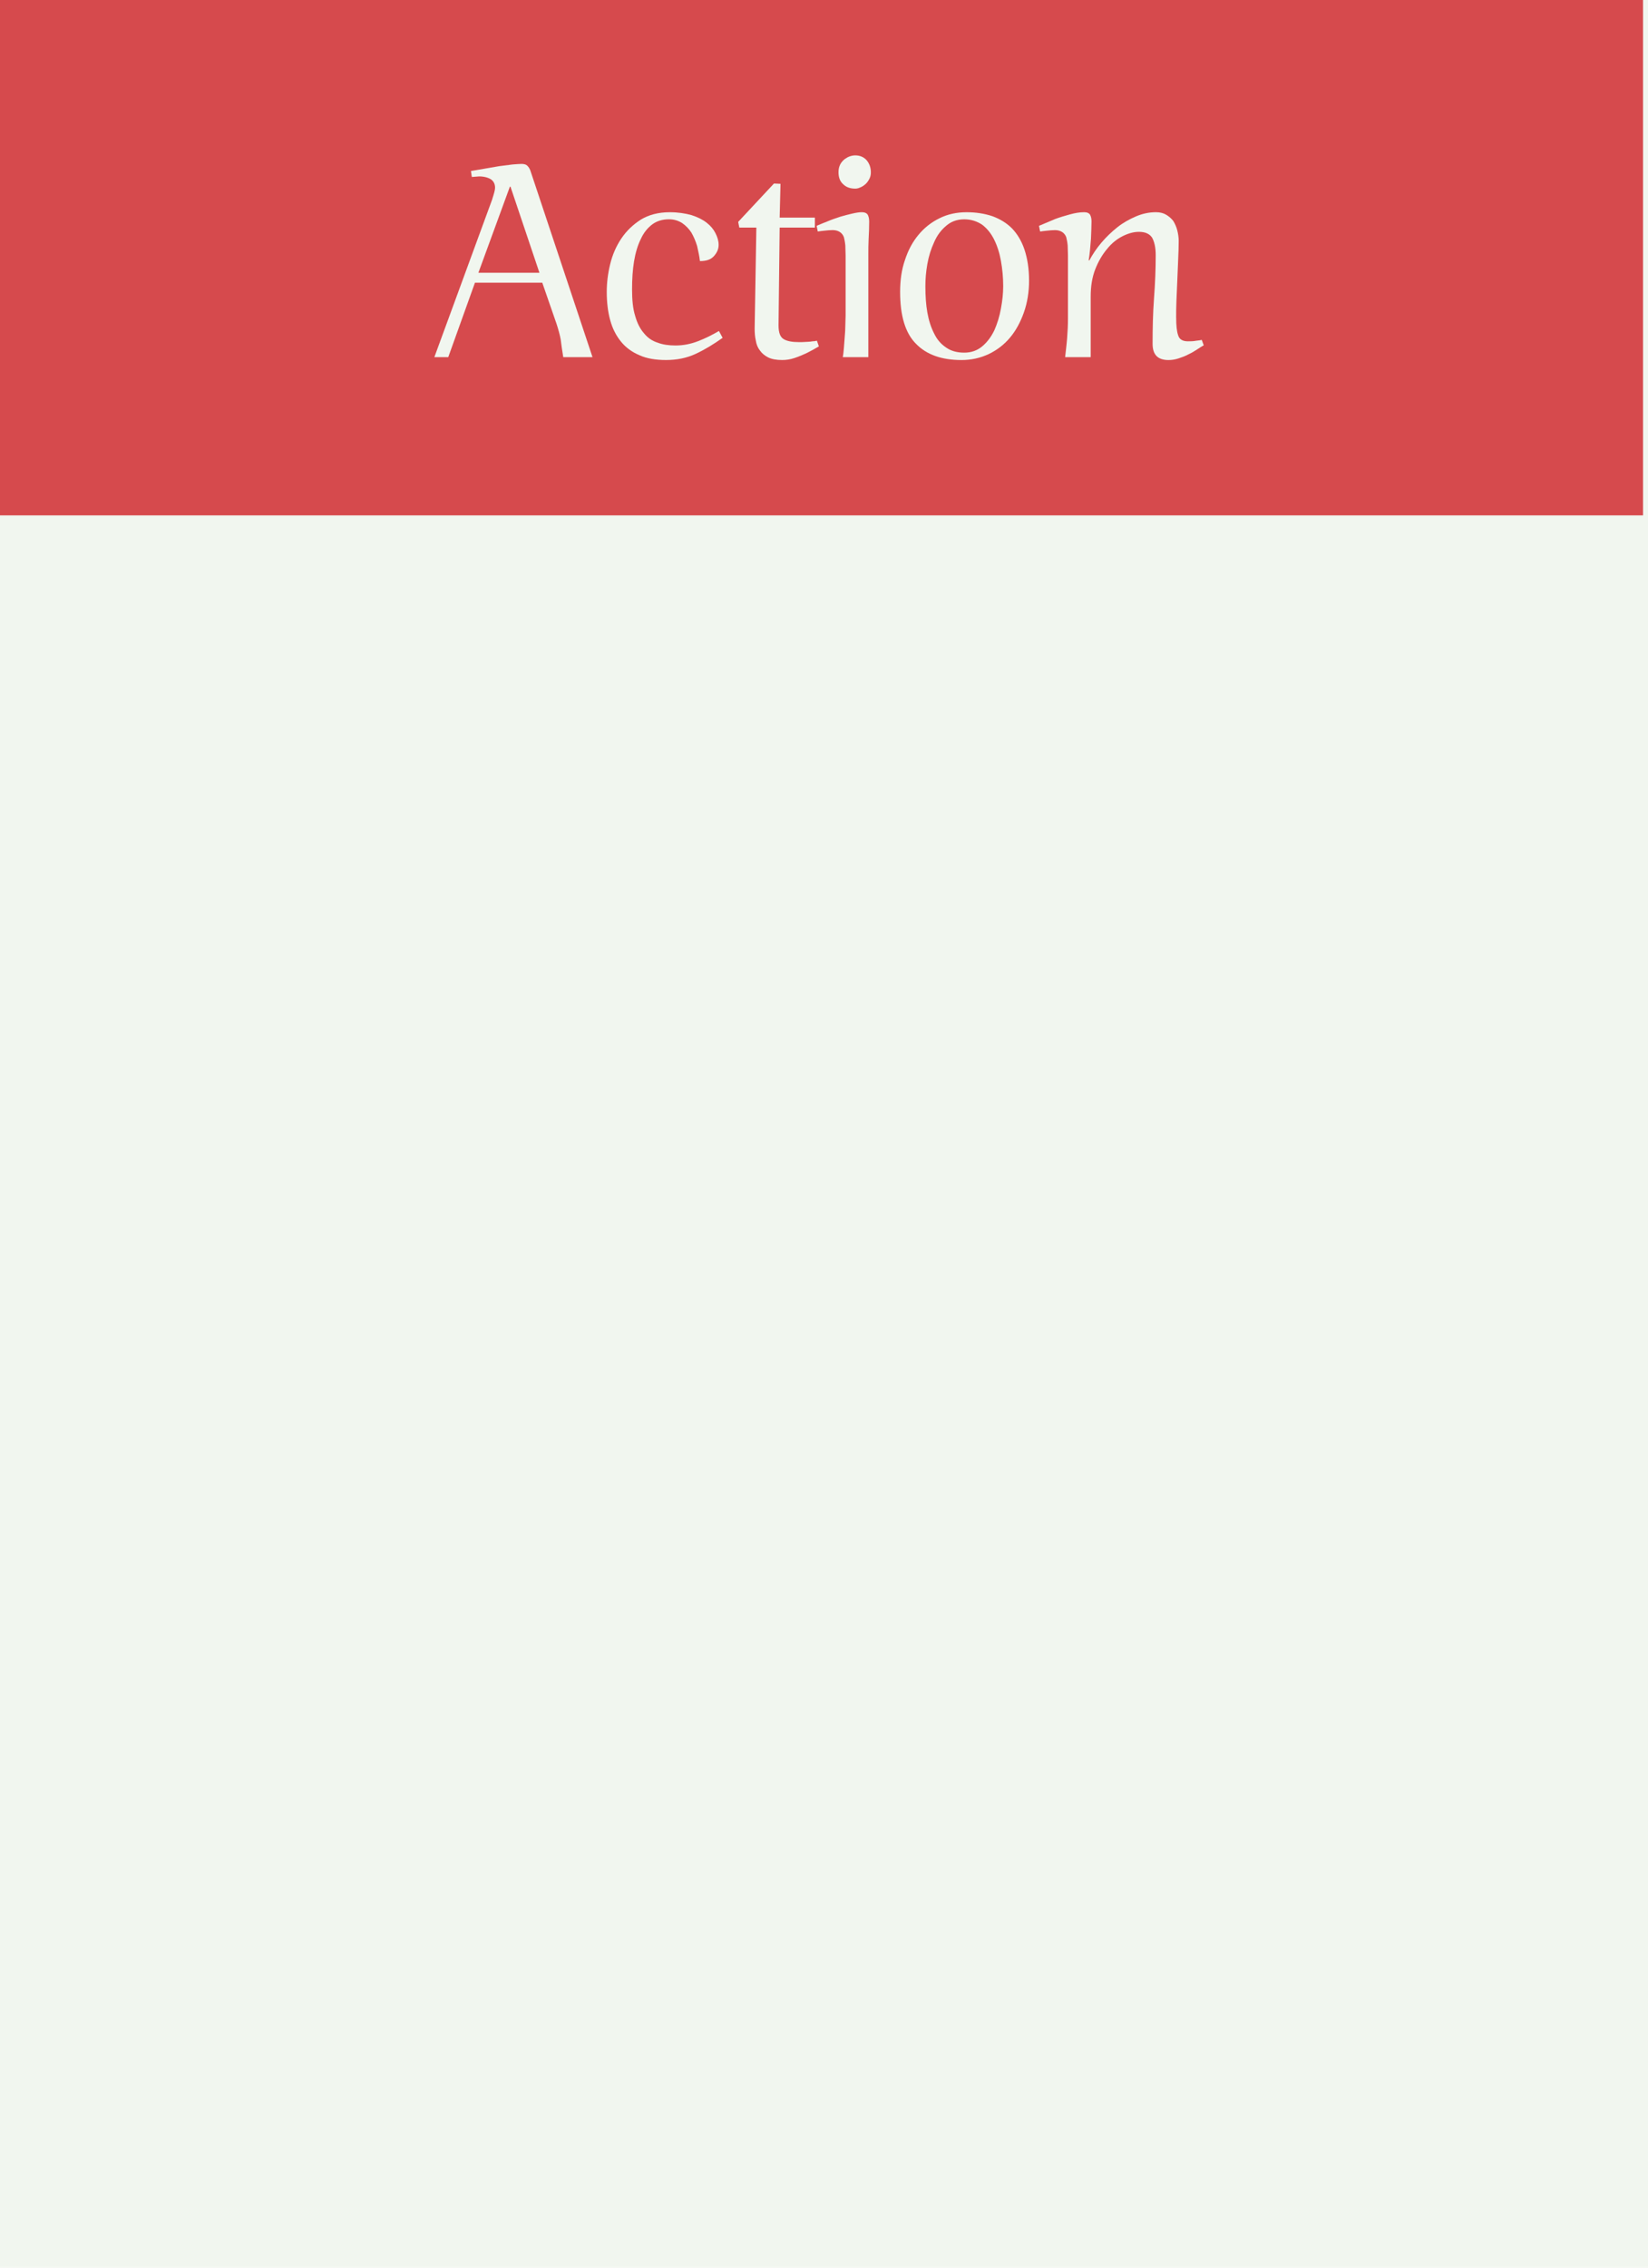 <?xml version="1.0" encoding="UTF-8" standalone="no"?>
<!-- Created with Inkscape (http://www.inkscape.org/) -->

<svg
   width="64mm"
   height="88mm"
   viewBox="0 0 64 88"
   version="1.1"
   id="svg5"
   xml:space="preserve"
   inkscape:version="1.2.2 (b0a8486, 2022-12-01)"
   sodipodi:docname="COUPLES SUITE.svg"
   inkscape:export-filename="COUPLES SUITE.png"
   inkscape:export-xdpi="96"
   inkscape:export-ydpi="96"
   xmlns:inkscape="http://www.inkscape.org/namespaces/inkscape"
   xmlns:sodipodi="http://sodipodi.sourceforge.net/DTD/sodipodi-0.dtd"
   xmlns="http://www.w3.org/2000/svg"
   xmlns:svg="http://www.w3.org/2000/svg"><sodipodi:namedview
     id="namedview7"
     pagecolor="#ffffff"
     bordercolor="#000000"
     borderopacity="0.25"
     inkscape:showpageshadow="2"
     inkscape:pageopacity="0.0"
     inkscape:pagecheckerboard="0"
     inkscape:deskcolor="#d1d1d1"
     inkscape:document-units="mm"
     showgrid="true"
     showguides="false"
     inkscape:zoom="0.88544882"
     inkscape:cx="1358.0683"
     inkscape:cy="1342.2571"
     inkscape:window-width="1440"
     inkscape:window-height="847"
     inkscape:window-x="0"
     inkscape:window-y="25"
     inkscape:window-maximized="1"
     inkscape:current-layer="g1945"><inkscape:grid
       type="xygrid"
       id="grid236"
       originx="0"
       originy="0"
       units="mm"
       spacingx="2"
       spacingy="2" /></sodipodi:namedview><defs
     id="defs2" /><g
     inkscape:label="Layer 1"
     inkscape:groupmode="layer"
     id="layer1"
     transform="translate(-140)"><path
       id="rect20122"
       style="fill:#f1f6ef;fill-rule:evenodd;stroke-width:5;stroke-linecap:round;stroke-linejoin:round;paint-order:fill markers stroke"
       d="m 140,0 h 64 v 88 h -64 z" /><path
       id="rect19070"
       style="fill:#d64a4d;fill-rule:evenodd;stroke-width:5;stroke-linecap:round;stroke-linejoin:round;paint-order:fill markers stroke"
       d="m 139.807,0 h 64 v 20 h -64 z" /><g
       aria-label="Action"
       id="text21750"
       style="font-size:11.029px;line-height:1.3;font-family:NinfaW00-Regular;-inkscape-font-specification:'NinfaW00-Regular, Normal';fill:#f1f6ef;fill-rule:evenodd;stroke-width:5;stroke-linecap:round;stroke-linejoin:round;paint-order:fill markers stroke"><path
         d="m 159.824,7.243 1.125,3.342 h -2.371 l 1.224,-3.342 z m -0.706,0.485 -2.25,6.132 h 0.54 l 1.037,-2.89 h 2.614 l 0.551,1.588 c 0.077,0.232 0.132,0.441 0.165,0.618 0.022,0.187 0.055,0.419 0.099,0.684 h 1.136 l -2.415,-7.246 c -0.033,-0.088 -0.077,-0.143 -0.121,-0.187 -0.044,-0.044 -0.121,-0.066 -0.221,-0.066 -0.077,0 -0.199,0.011 -0.353,0.022 -0.154,0.022 -0.331,0.044 -0.518,0.066 -0.188,0.033 -0.375,0.066 -0.574,0.099 -0.199,0.033 -0.375,0.066 -0.518,0.088 l 0.033,0.232 c 0.044,0 0.099,-0.011 0.143,-0.011 0.044,0 0.099,-0.011 0.143,-0.011 0.187,0 0.342,0.044 0.452,0.11 0.11,0.077 0.165,0.187 0.165,0.331 0,0.088 -0.044,0.232 -0.11,0.441 z"
         style="stroke-width:5"
         id="path1721" /><path
         d="m 167.18,10.132 c 0.243,0 0.419,-0.055 0.54,-0.187 0.121,-0.132 0.188,-0.276 0.188,-0.441 0,-0.154 -0.044,-0.298 -0.121,-0.452 -0.077,-0.154 -0.187,-0.287 -0.342,-0.408 -0.154,-0.121 -0.353,-0.221 -0.596,-0.298 -0.243,-0.066 -0.518,-0.11 -0.838,-0.11 -0.441,0 -0.816,0.099 -1.125,0.287 -0.309,0.199 -0.562,0.441 -0.761,0.739 -0.199,0.298 -0.342,0.629 -0.43,0.993 -0.088,0.364 -0.132,0.717 -0.132,1.07 0,0.408 0.044,0.772 0.132,1.092 0.088,0.331 0.232,0.607 0.419,0.838 0.188,0.232 0.43,0.408 0.717,0.529 0.287,0.132 0.64,0.187 1.037,0.187 0.419,0 0.805,-0.077 1.158,-0.243 0.353,-0.165 0.695,-0.375 1.037,-0.618 l -0.143,-0.265 c -0.265,0.154 -0.529,0.287 -0.816,0.397 -0.287,0.11 -0.574,0.165 -0.871,0.165 -0.265,0 -0.496,-0.033 -0.695,-0.11 -0.21,-0.066 -0.386,-0.187 -0.529,-0.364 -0.154,-0.176 -0.265,-0.397 -0.342,-0.673 -0.088,-0.276 -0.121,-0.618 -0.121,-1.026 0,-0.397 0.022,-0.761 0.077,-1.092 0.055,-0.331 0.143,-0.629 0.265,-0.871 0.11,-0.243 0.265,-0.43 0.441,-0.562 0.176,-0.132 0.397,-0.199 0.651,-0.199 0.199,0 0.364,0.055 0.507,0.143 0.143,0.099 0.265,0.221 0.364,0.375 0.088,0.154 0.165,0.331 0.221,0.518 0.044,0.199 0.088,0.386 0.11,0.585 z"
         style="stroke-width:5"
         id="path1723" /><path
         d="m 170.379,13.971 c 0.154,0 0.309,-0.022 0.474,-0.077 0.165,-0.055 0.32,-0.121 0.463,-0.187 0.154,-0.077 0.32,-0.165 0.485,-0.265 l -0.077,-0.221 c -0.044,0.011 -0.088,0.022 -0.154,0.022 -0.066,0.011 -0.143,0.022 -0.21,0.022 -0.077,0 -0.143,0.011 -0.21,0.011 -0.066,0 -0.11,0 -0.132,0 -0.243,0 -0.441,-0.033 -0.574,-0.11 -0.143,-0.077 -0.21,-0.254 -0.21,-0.54 l 0.044,-3.794 h 1.368 V 8.445 h -1.368 l 0.033,-1.312 -0.254,-0.011 -1.39,1.489 0.044,0.221 h 0.662 l -0.066,3.915 c 0,0.165 0.011,0.32 0.044,0.463 0.022,0.154 0.077,0.287 0.165,0.397 0.077,0.11 0.188,0.199 0.32,0.265 0.132,0.066 0.32,0.099 0.54,0.099 z"
         style="stroke-width:5"
         id="path1725" /><path
         d="m 173.754,8.588 c 0,-0.11 -0.022,-0.187 -0.055,-0.254 -0.044,-0.066 -0.121,-0.099 -0.232,-0.099 -0.11,0 -0.232,0.022 -0.375,0.055 -0.154,0.033 -0.309,0.077 -0.463,0.121 -0.165,0.055 -0.331,0.11 -0.485,0.176 -0.165,0.066 -0.309,0.121 -0.43,0.176 l 0.044,0.221 c 0.066,-0.011 0.154,-0.022 0.265,-0.033 0.11,-0.011 0.21,-0.022 0.32,-0.022 0.11,0 0.21,0.033 0.276,0.077 0.066,0.044 0.121,0.11 0.154,0.199 0.022,0.088 0.044,0.199 0.055,0.32 0,0.121 0.011,0.254 0.011,0.386 v 2.338 c 0,0.121 -0.011,0.254 -0.011,0.386 0,0.143 -0.011,0.287 -0.022,0.43 -0.011,0.154 -0.022,0.298 -0.033,0.43 -0.011,0.132 -0.022,0.254 -0.044,0.364 h 0.993 V 9.901 c 0,-0.21 0,-0.419 0.011,-0.629 0.011,-0.21 0.022,-0.441 0.022,-0.684 z m 0.066,-1.897 c 0,-0.187 -0.055,-0.342 -0.165,-0.474 -0.11,-0.121 -0.254,-0.187 -0.441,-0.187 -0.066,0 -0.132,0.011 -0.199,0.033 -0.077,0.022 -0.143,0.066 -0.21,0.11 -0.066,0.055 -0.132,0.121 -0.176,0.21 -0.044,0.088 -0.066,0.187 -0.066,0.298 0,0.199 0.055,0.353 0.176,0.463 0.121,0.121 0.276,0.176 0.474,0.176 0.055,0 0.121,-0.011 0.188,-0.044 0.066,-0.022 0.132,-0.066 0.199,-0.121 0.066,-0.055 0.11,-0.121 0.154,-0.199 0.044,-0.077 0.066,-0.165 0.066,-0.265 z"
         style="stroke-width:5"
         id="path1727" /><path
         d="m 175.937,11.103 c 0,-0.265 0.022,-0.551 0.077,-0.86 0.055,-0.309 0.143,-0.585 0.265,-0.849 0.11,-0.254 0.265,-0.463 0.463,-0.629 0.188,-0.165 0.419,-0.254 0.706,-0.254 0.265,0 0.496,0.077 0.695,0.21 0.188,0.143 0.342,0.331 0.463,0.574 0.121,0.243 0.21,0.518 0.265,0.827 0.055,0.309 0.088,0.64 0.088,0.982 0,0.287 -0.033,0.574 -0.088,0.871 -0.055,0.309 -0.143,0.585 -0.254,0.838 -0.121,0.254 -0.276,0.463 -0.474,0.629 -0.199,0.165 -0.43,0.243 -0.695,0.243 -0.287,0 -0.518,-0.066 -0.706,-0.199 -0.199,-0.132 -0.353,-0.309 -0.463,-0.54 -0.121,-0.232 -0.21,-0.507 -0.265,-0.816 -0.055,-0.309 -0.077,-0.651 -0.077,-1.026 z m 4.026,-0.221 c 0,-0.463 -0.066,-0.86 -0.176,-1.191 -0.11,-0.331 -0.276,-0.607 -0.485,-0.827 -0.21,-0.21 -0.463,-0.364 -0.761,-0.474 -0.298,-0.099 -0.629,-0.154 -1.004,-0.154 -0.386,0 -0.739,0.077 -1.048,0.232 -0.32,0.154 -0.596,0.375 -0.816,0.64 -0.232,0.276 -0.408,0.607 -0.529,0.982 -0.132,0.375 -0.188,0.794 -0.188,1.235 0,0.926 0.199,1.599 0.618,2.018 0.408,0.419 0.993,0.629 1.765,0.629 0.375,0 0.728,-0.077 1.059,-0.232 0.32,-0.154 0.596,-0.364 0.827,-0.64 0.232,-0.276 0.408,-0.607 0.54,-0.982 0.132,-0.375 0.199,-0.794 0.199,-1.235 z"
         style="stroke-width:5"
         id="path1729" /><path
         d="m 185.676,12.327 c 0,-0.187 0,-0.408 0.011,-0.662 0.011,-0.243 0.022,-0.507 0.033,-0.772 0.011,-0.265 0.022,-0.529 0.033,-0.794 0.011,-0.265 0.022,-0.518 0.022,-0.75 0,-0.132 -0.022,-0.276 -0.055,-0.408 -0.033,-0.132 -0.088,-0.254 -0.154,-0.364 -0.077,-0.099 -0.165,-0.176 -0.276,-0.243 -0.11,-0.066 -0.243,-0.099 -0.397,-0.099 -0.265,0 -0.529,0.055 -0.783,0.165 -0.254,0.11 -0.496,0.243 -0.717,0.419 -0.221,0.176 -0.43,0.375 -0.618,0.596 -0.188,0.221 -0.342,0.452 -0.474,0.695 l -0.022,-0.011 c 0.044,-0.265 0.066,-0.54 0.088,-0.827 0.011,-0.287 0.022,-0.507 0.022,-0.684 0,-0.11 -0.022,-0.187 -0.055,-0.254 -0.044,-0.066 -0.121,-0.099 -0.232,-0.099 -0.176,0 -0.364,0.033 -0.562,0.088 -0.199,0.055 -0.386,0.11 -0.562,0.176 -0.21,0.088 -0.419,0.176 -0.629,0.265 l 0.044,0.221 c 0.066,-0.011 0.154,-0.022 0.265,-0.033 0.11,-0.011 0.21,-0.022 0.32,-0.022 0.11,0 0.21,0.033 0.276,0.077 0.066,0.044 0.121,0.11 0.154,0.199 0.022,0.088 0.044,0.199 0.055,0.32 0,0.121 0.011,0.254 0.011,0.386 v 2.448 c 0,0.243 -0.011,0.496 -0.033,0.772 -0.022,0.276 -0.055,0.518 -0.077,0.728 h 0.993 V 11.511 c 0,-0.397 0.055,-0.75 0.176,-1.059 0.121,-0.309 0.276,-0.574 0.463,-0.794 0.176,-0.221 0.386,-0.386 0.607,-0.496 0.221,-0.11 0.43,-0.165 0.629,-0.165 0.243,0 0.408,0.077 0.507,0.221 0.088,0.154 0.143,0.375 0.143,0.684 0,0.529 -0.022,1.092 -0.066,1.676 -0.044,0.596 -0.055,1.18 -0.055,1.765 0,0.419 0.199,0.629 0.618,0.629 0.132,0 0.265,-0.022 0.397,-0.066 0.132,-0.044 0.254,-0.088 0.375,-0.154 0.121,-0.055 0.232,-0.121 0.331,-0.187 0.099,-0.066 0.187,-0.121 0.265,-0.165 l -0.077,-0.21 c -0.044,0.011 -0.11,0.022 -0.221,0.033 -0.11,0.022 -0.221,0.022 -0.32,0.022 -0.199,0 -0.331,-0.077 -0.375,-0.232 -0.055,-0.154 -0.077,-0.375 -0.077,-0.684 z"
         style="stroke-width:5"
         id="path1731" /></g></g></svg>
